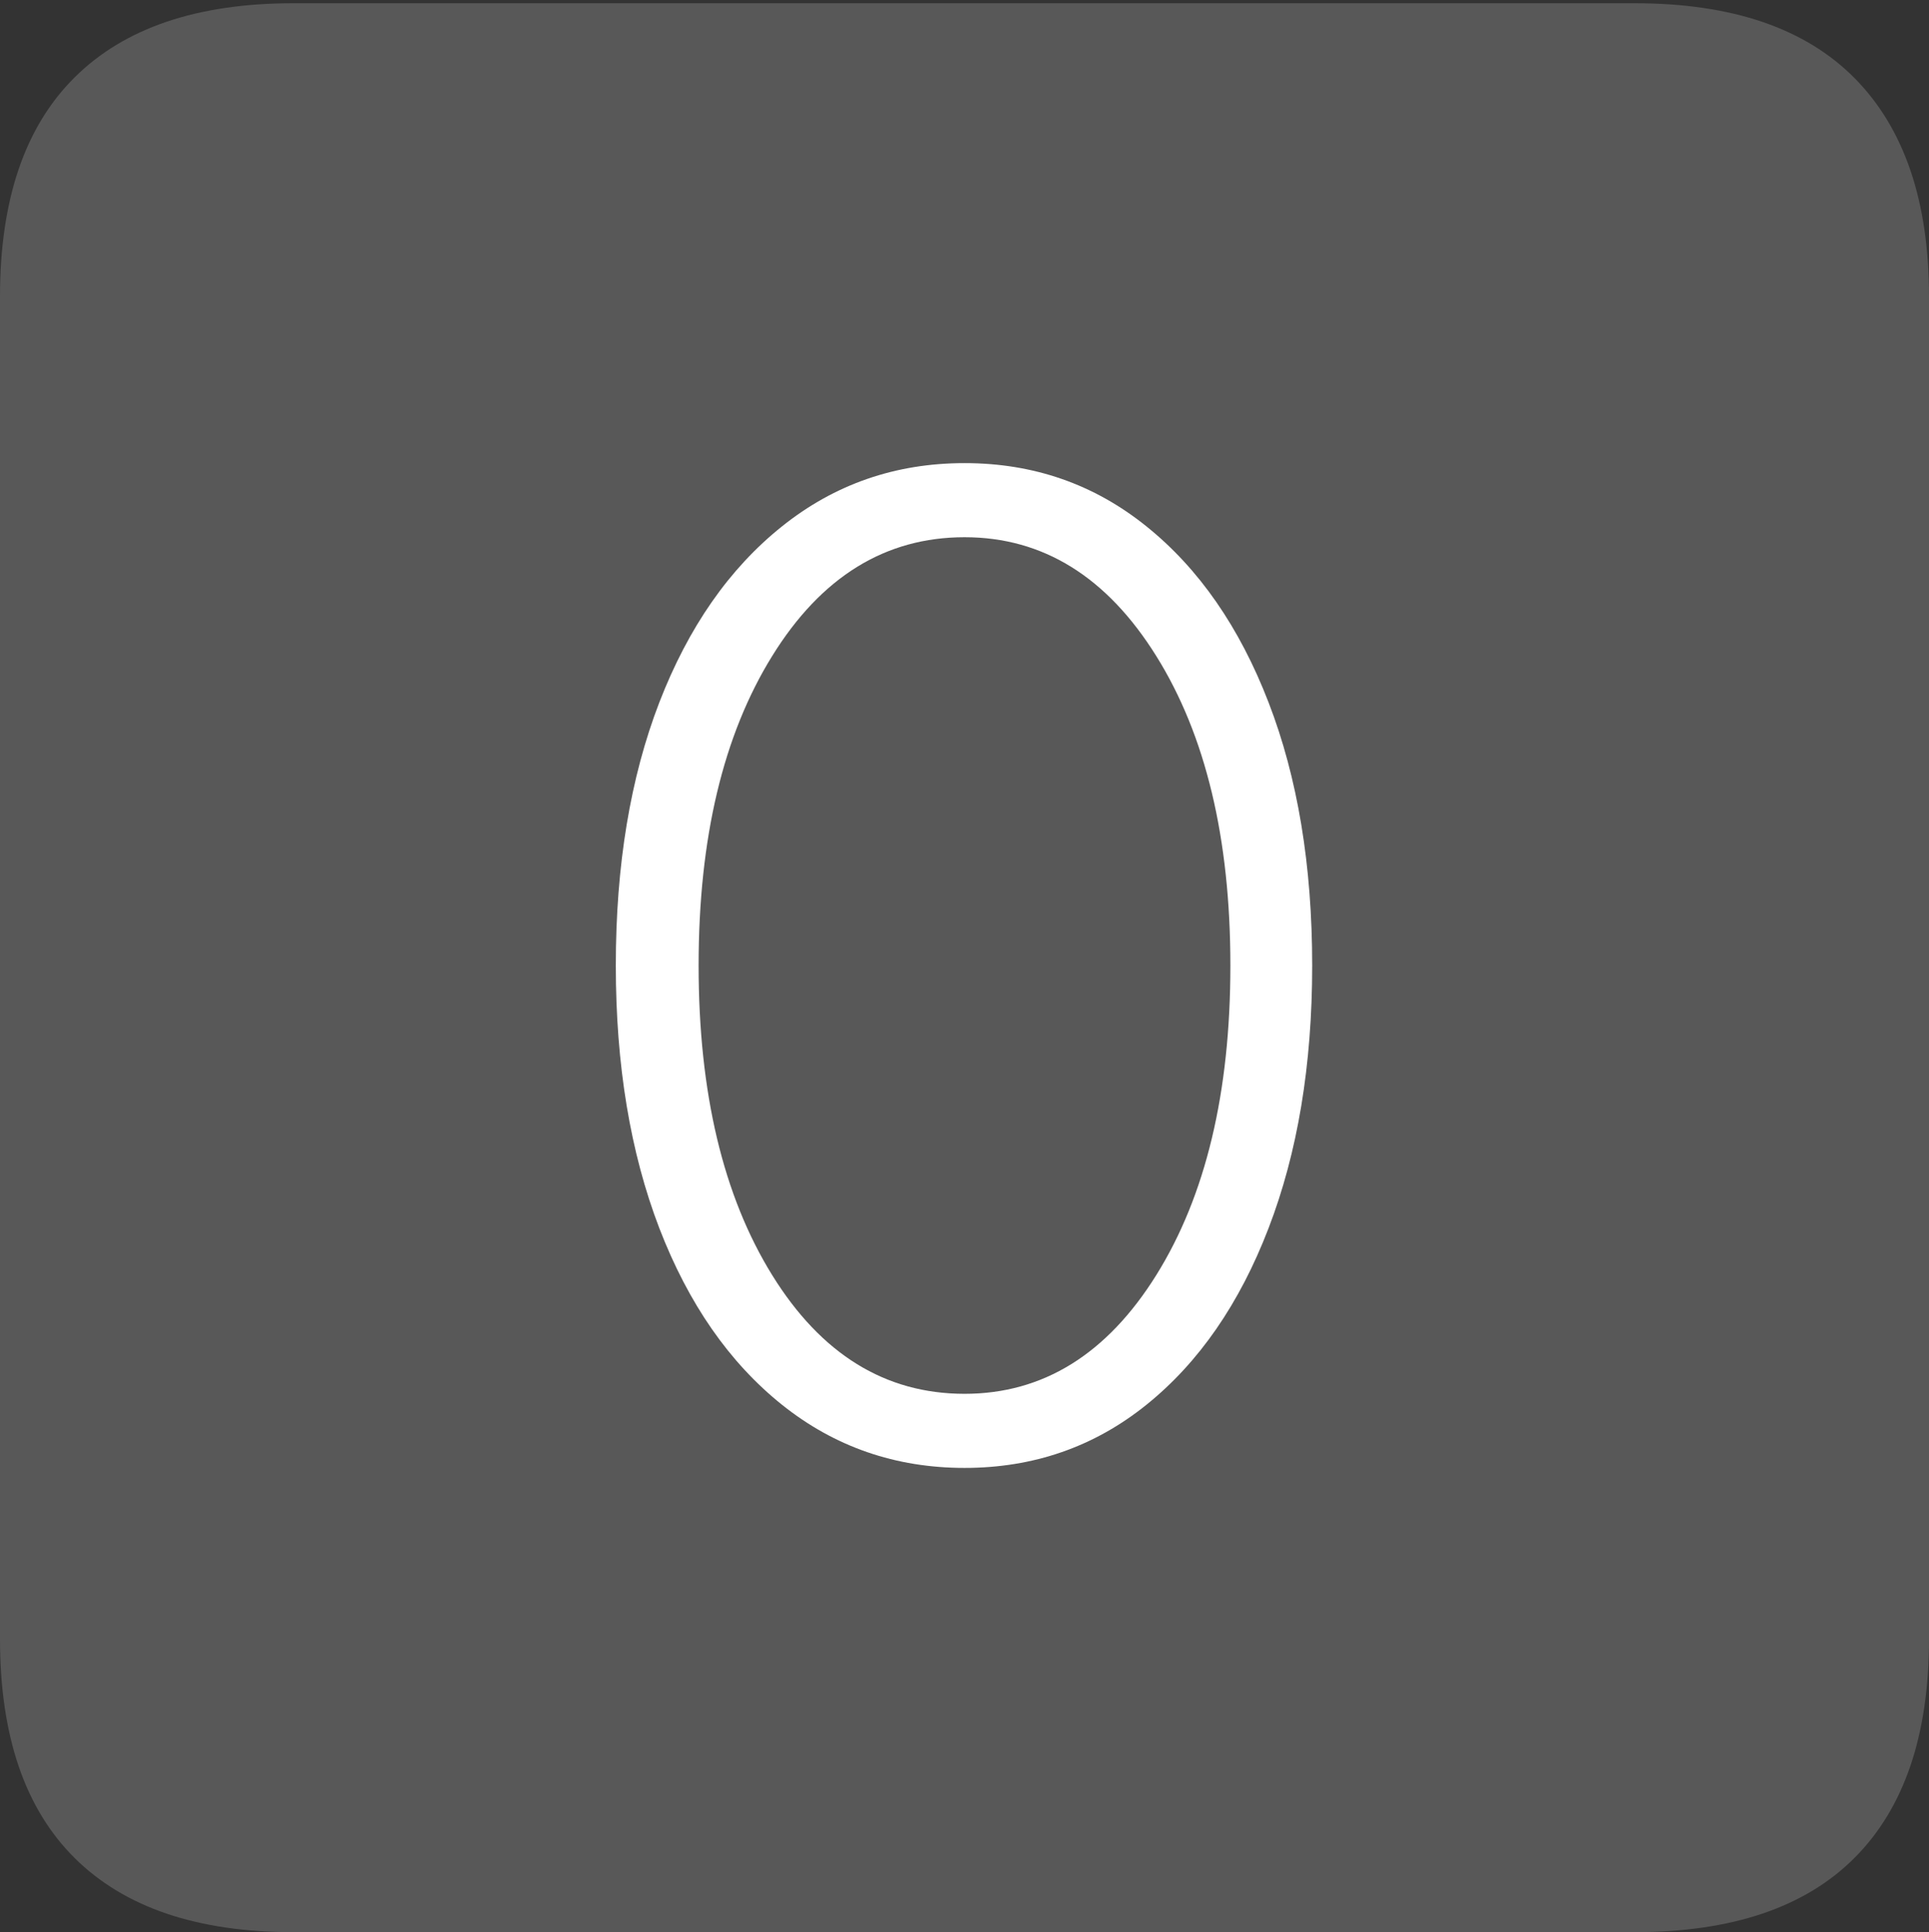 <?xml version="1.0" encoding="UTF-8"?>
<!--Generator: Apple Native CoreSVG 175-->
<!DOCTYPE svg
PUBLIC "-//W3C//DTD SVG 1.1//EN"
       "http://www.w3.org/Graphics/SVG/1.1/DTD/svg11.dtd">
<svg version="1.1" xmlns="http://www.w3.org/2000/svg" xmlns:xlink="http://www.w3.org/1999/xlink" width="17.285" height="17.314">
 <rect width="100%" height="100%" fill="#333333" stroke="none"/>
 <g>
  <rect height="17.314" opacity="0" width="17.285" x="0" y="0"/>
  <path d="M2.627 17.314L14.648 17.314Q15.957 17.314 16.621 16.645Q17.285 15.977 17.285 14.688L17.285 2.656Q17.285 1.377 16.621 0.703Q15.957 0.029 14.648 0.029L2.627 0.029Q1.338 0.029 0.669 0.693Q0 1.357 0 2.656L0 14.688Q0 15.986 0.669 16.65Q1.338 17.314 2.627 17.314Z" fill="rgba(255,255,255,0.18)"/>
  <path d="M8.643 13.154Q7.715 13.154 7.007 12.588Q6.299 12.021 5.908 11.006Q5.518 9.99 5.518 8.652Q5.518 7.305 5.908 6.294Q6.299 5.283 7.007 4.717Q7.715 4.15 8.643 4.15Q9.57 4.15 10.273 4.717Q10.977 5.283 11.367 6.294Q11.758 7.305 11.758 8.652Q11.758 9.99 11.367 11.006Q10.977 12.021 10.273 12.588Q9.57 13.154 8.643 13.154ZM8.643 12.49Q9.697 12.49 10.361 11.426Q11.025 10.361 11.025 8.652Q11.025 6.943 10.361 5.879Q9.697 4.814 8.643 4.814Q7.578 4.814 6.919 5.879Q6.26 6.943 6.26 8.652Q6.26 10.361 6.919 11.426Q7.578 12.49 8.643 12.49Z" fill="#ffffff"/>
 </g>
</svg>
